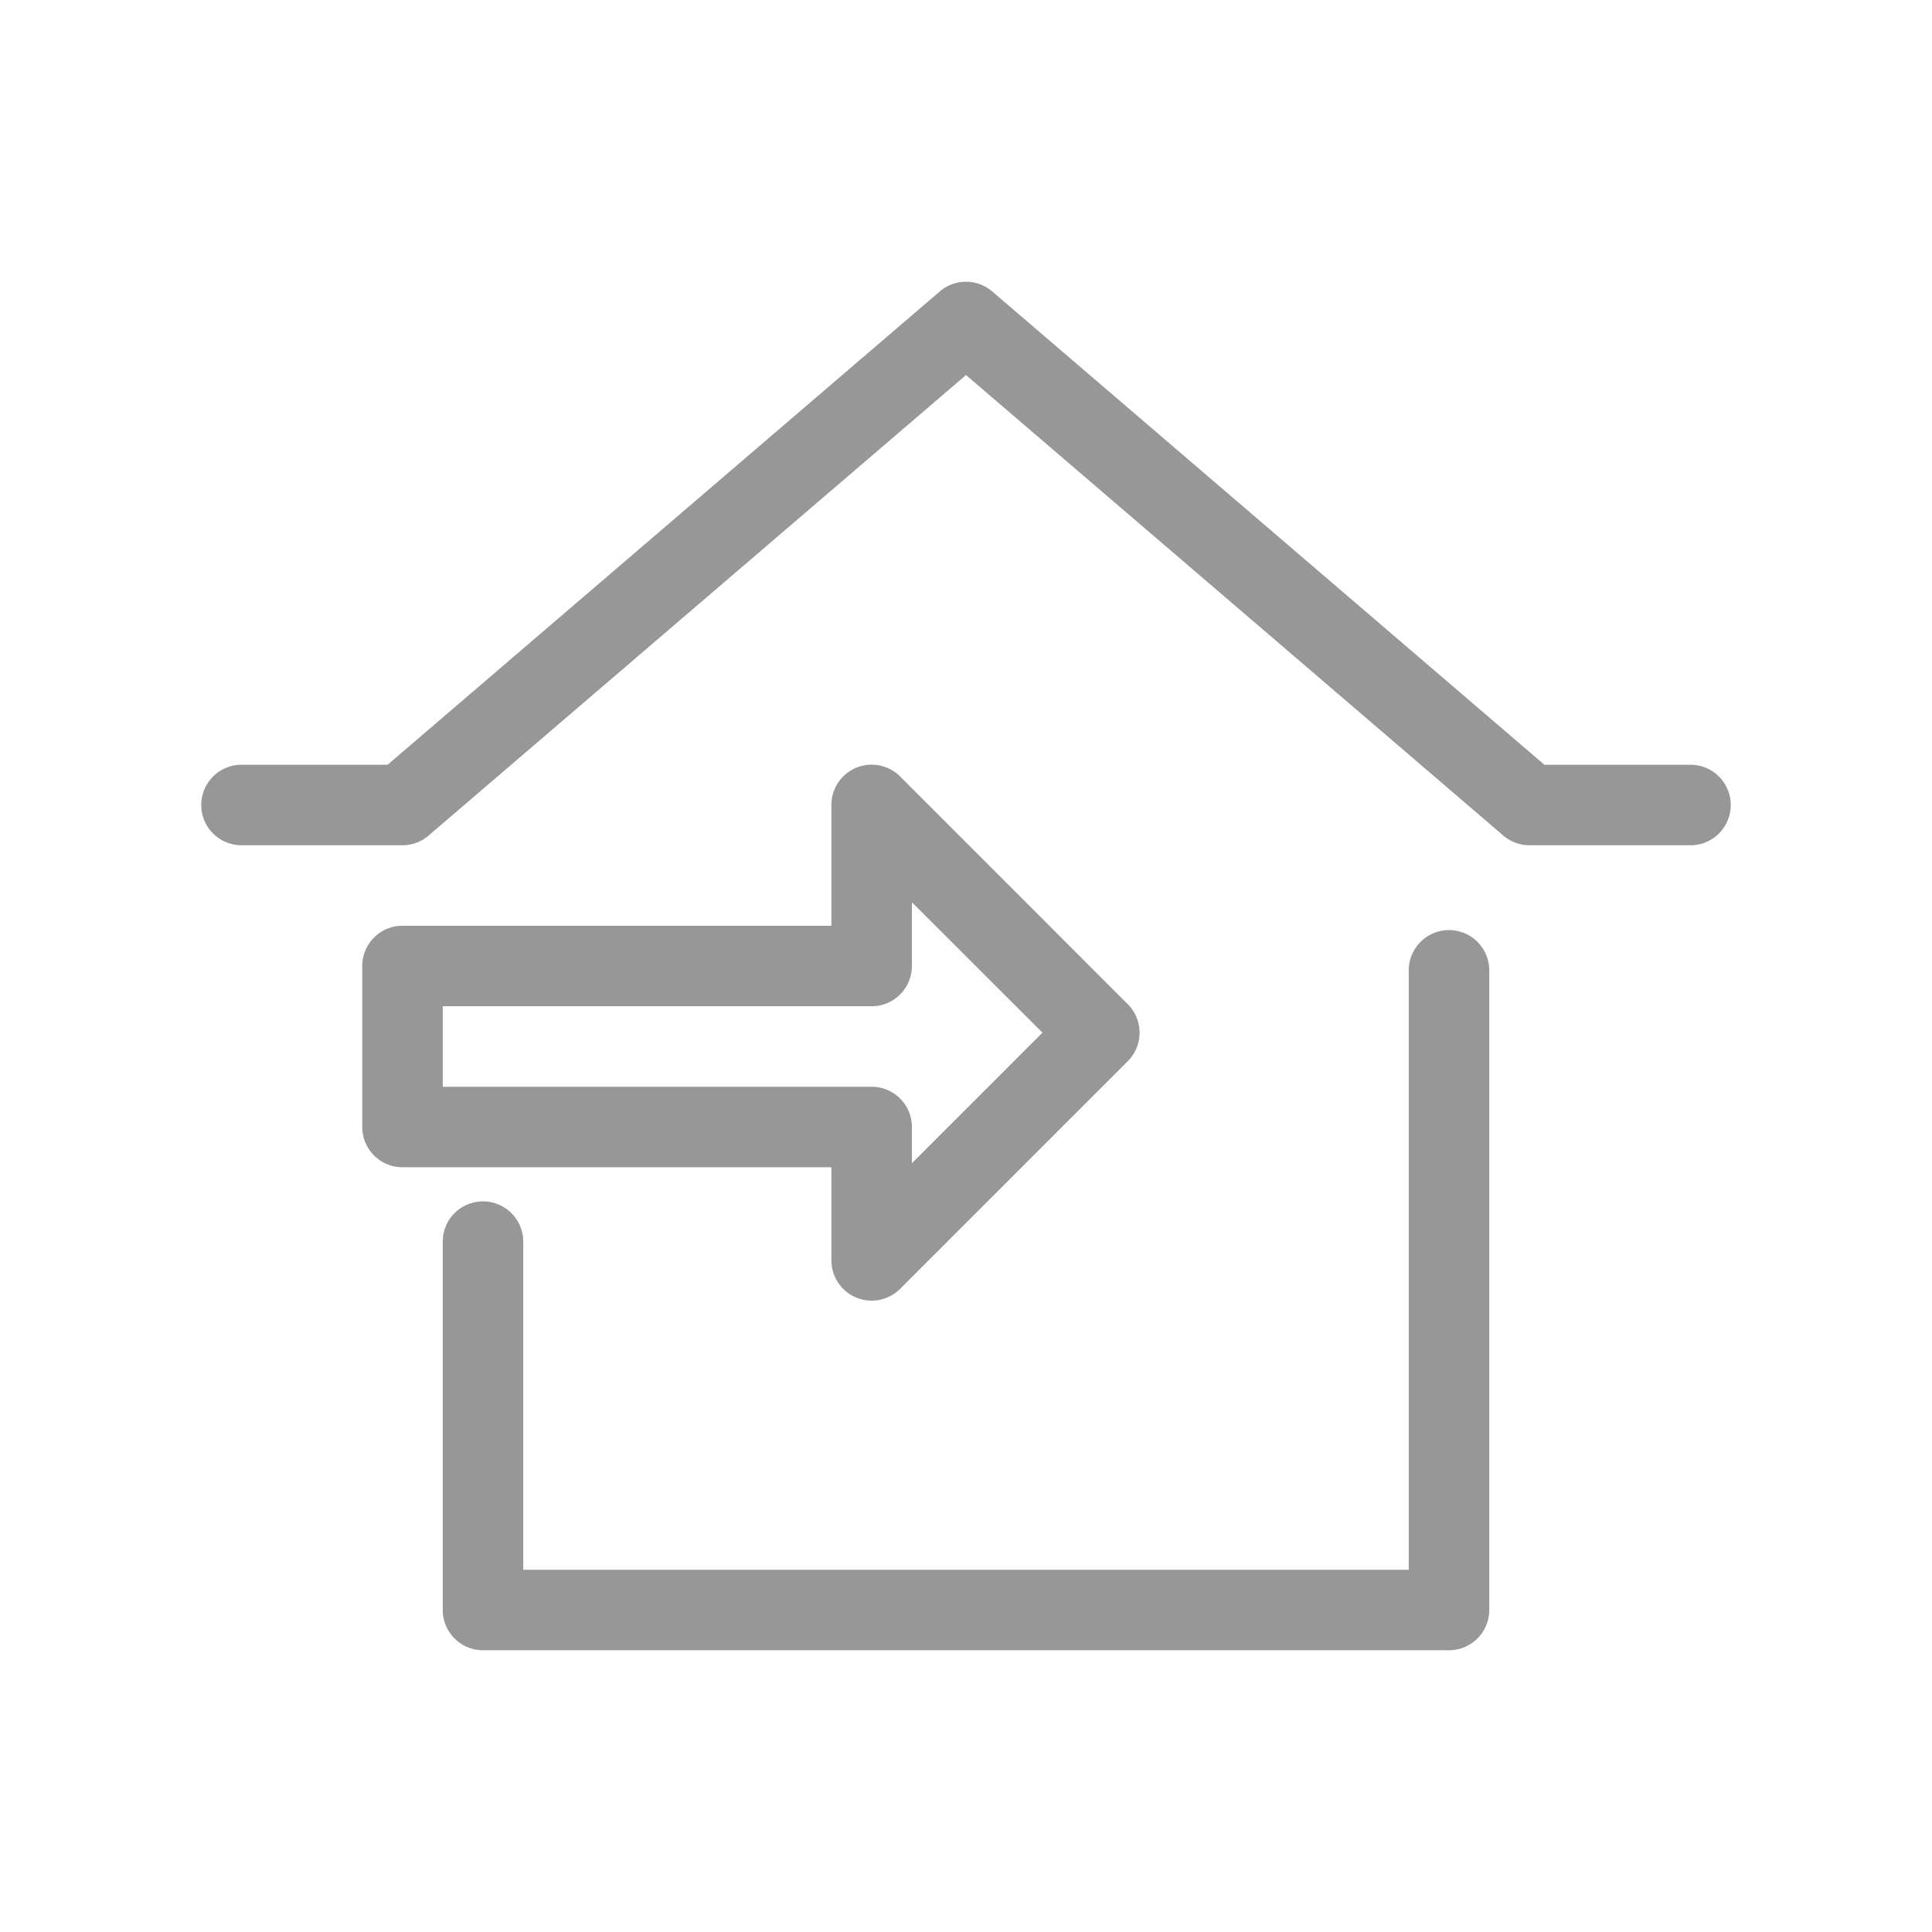 <svg width="24" height="24" xmlns="http://www.w3.org/2000/svg"><path d="m12 4.659-6.675 5.72A.5.5 0 0 1 5 10.5H3a.5.5 0 1 1 0-1h1.815l6.86-5.88a.5.5 0 0 1 .65 0l6.86 5.88H21a.5.5 0 1 1 0 1h-2a.5.5 0 0 1-.325-.12L12 4.659zM17.5 19.5v-7.446a.5.5 0 0 1 1 0V20a.5.5 0 0 1-.5.5H6a.5.5 0 0 1-.5-.5v-4.576a.5.5 0 1 1 1 0V19.5h11zM11.328 12a.5.5 0 0 1-.5.5H5.5v1h5.328a.5.5 0 0 1 .5.5v.45l1.622-1.622-1.622-1.62V12zm-1-2a.5.5 0 0 1 .854-.354l2.828 2.829a.5.5 0 0 1 0 .707l-2.828 2.828a.5.5 0 0 1-.854-.353V14.5H5a.5.5 0 0 1-.5-.5v-2a.5.5 0 0 1 .5-.5h5.328V10z" fill="#979797"/></svg>